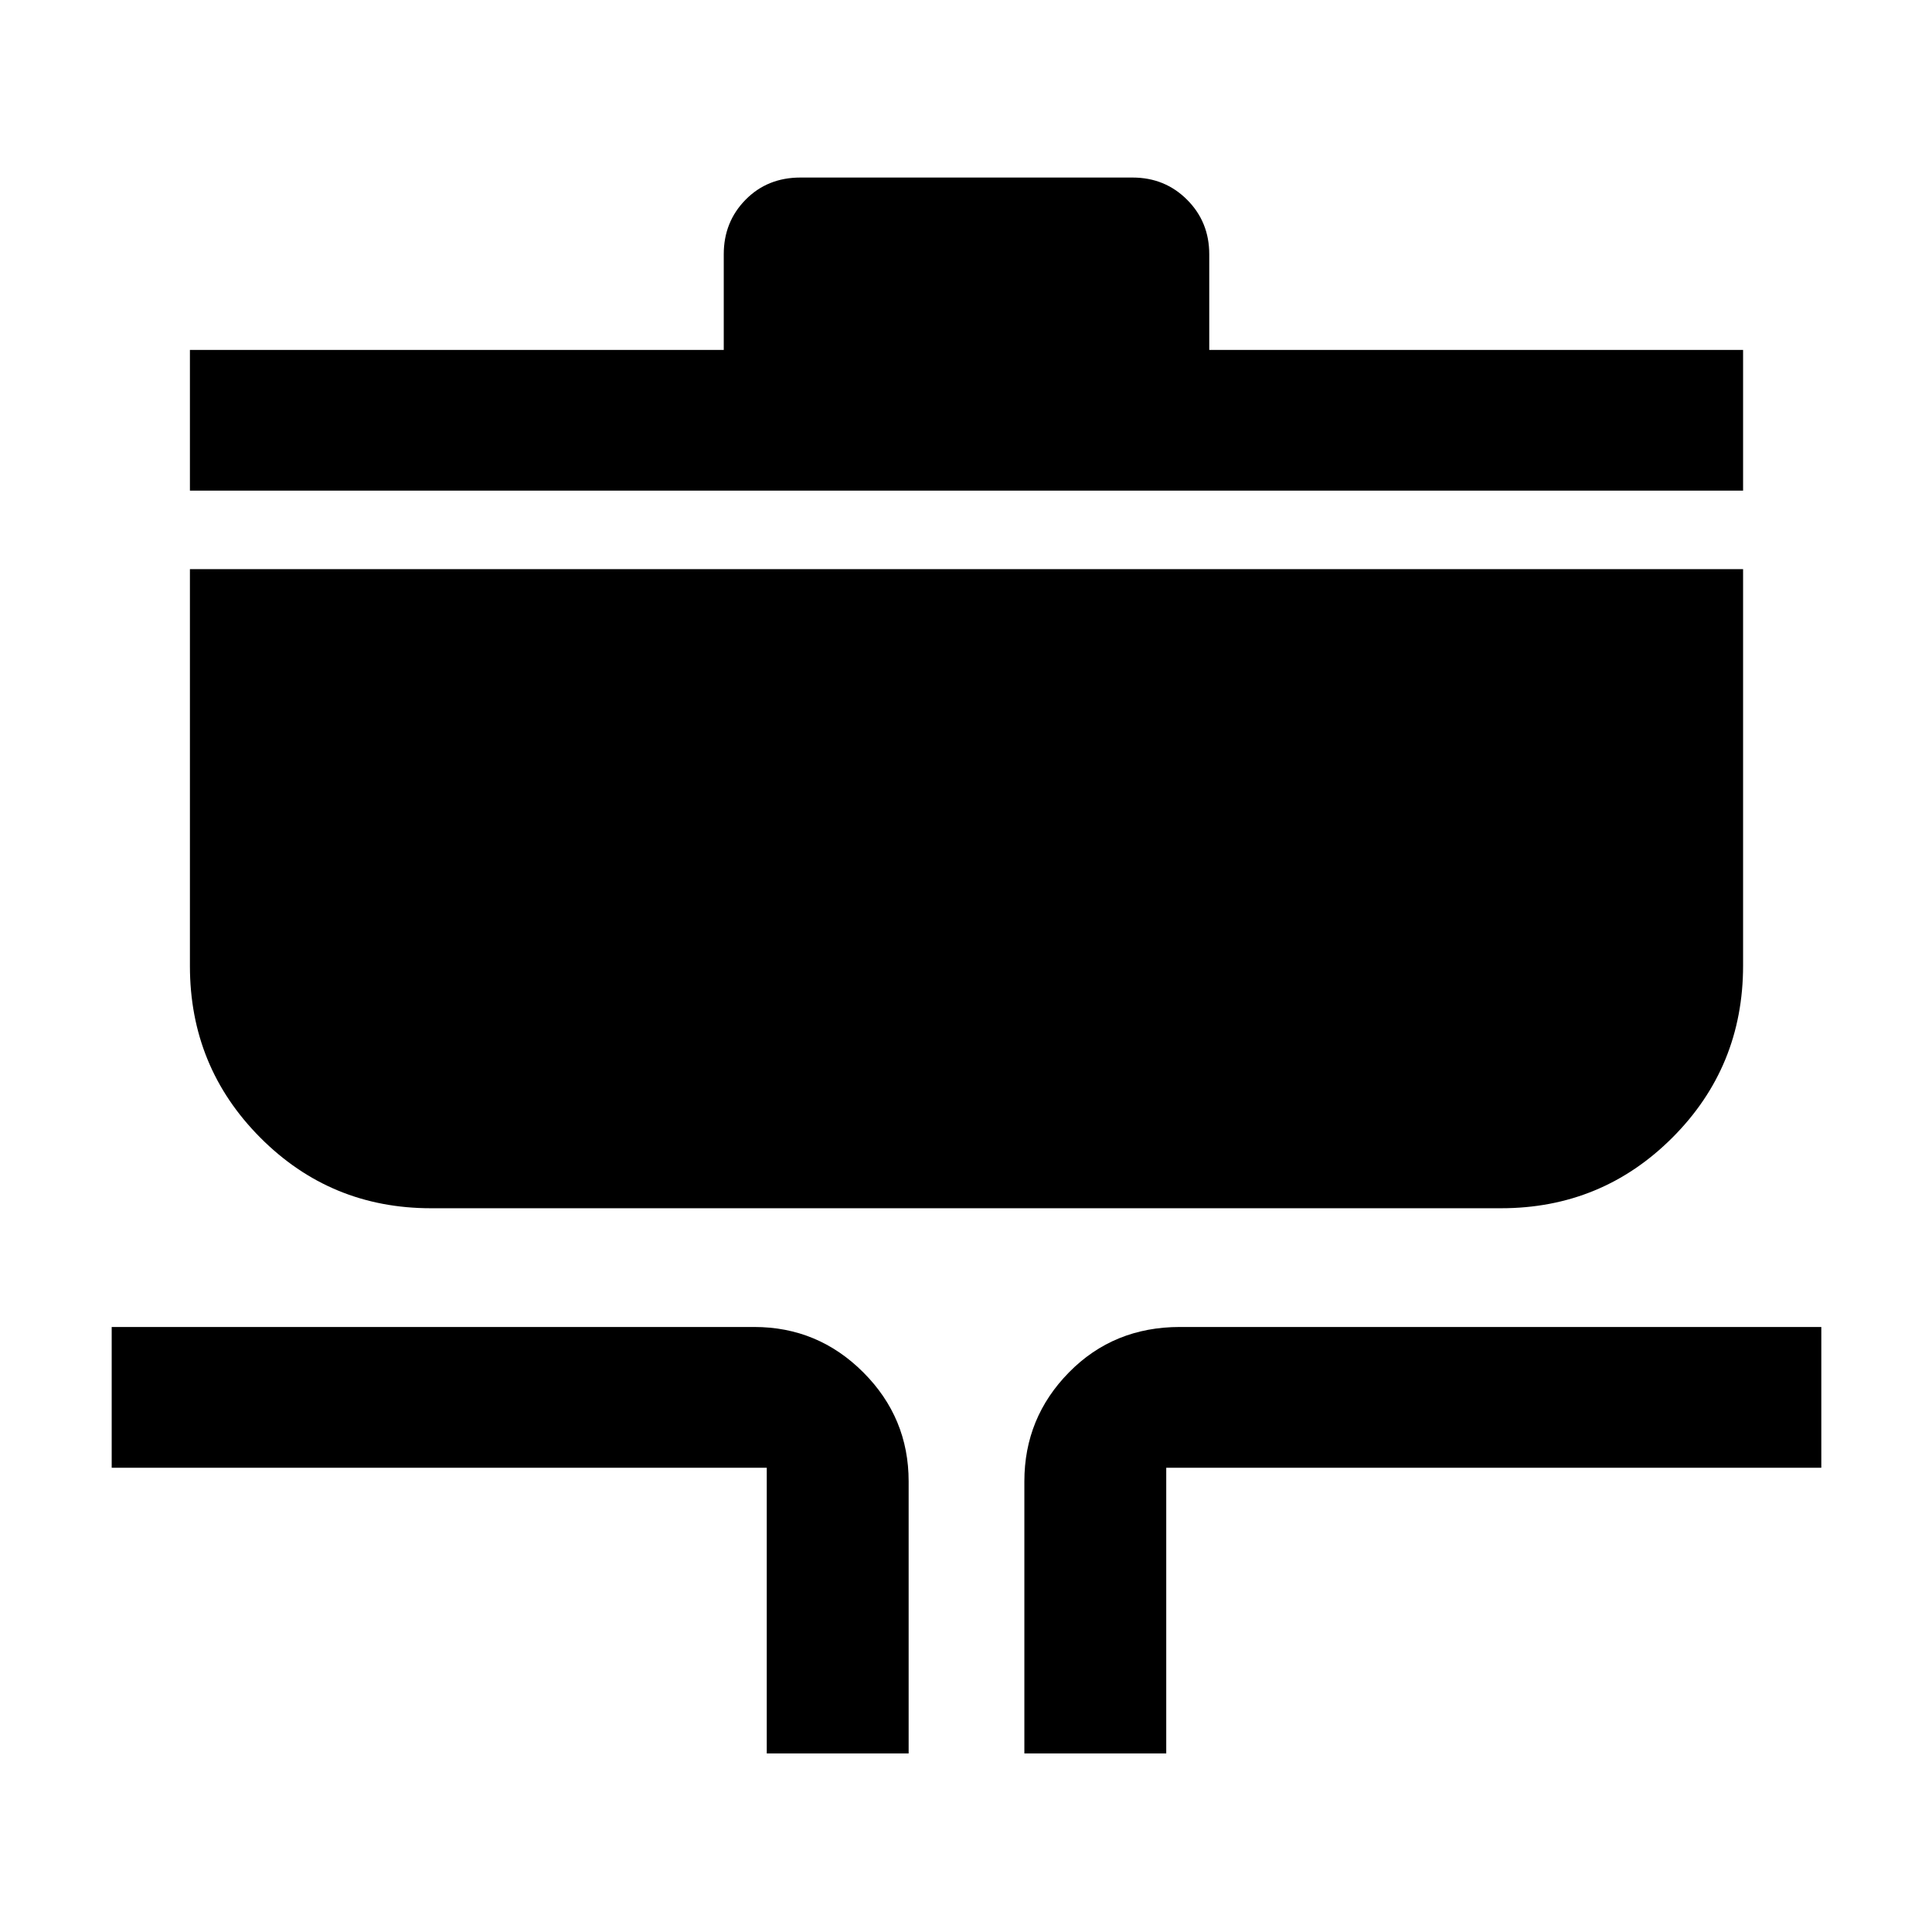 <svg xmlns="http://www.w3.org/2000/svg" height="48" viewBox="0 -960 960 960" width="48"><path d="M381-88.72v-141.97H55.5v-69.94h319.28q31.63 0 54.18 22.54 22.54 22.55 22.54 54.18v135.19H381Zm128 0v-135.19q0-31.63 22.18-54.18 22.18-22.54 55.1-22.54H905v69.94H579.5v141.97H509ZM214.17-359.63q-49.92 0-84.86-35.11T94.37-480v-197.2h771.76v196.98q0 50.33-35.09 85.46-35.09 35.13-85.21 35.13H214.17ZM94.37-716.2v-69.93h265.26v-47.55q0-16.06 10.84-27.08t27.27-11.02h165.02q16.07 0 27.09 11.02t11.02 27.08v47.55h265.26v69.93H94.37Z"/></svg>